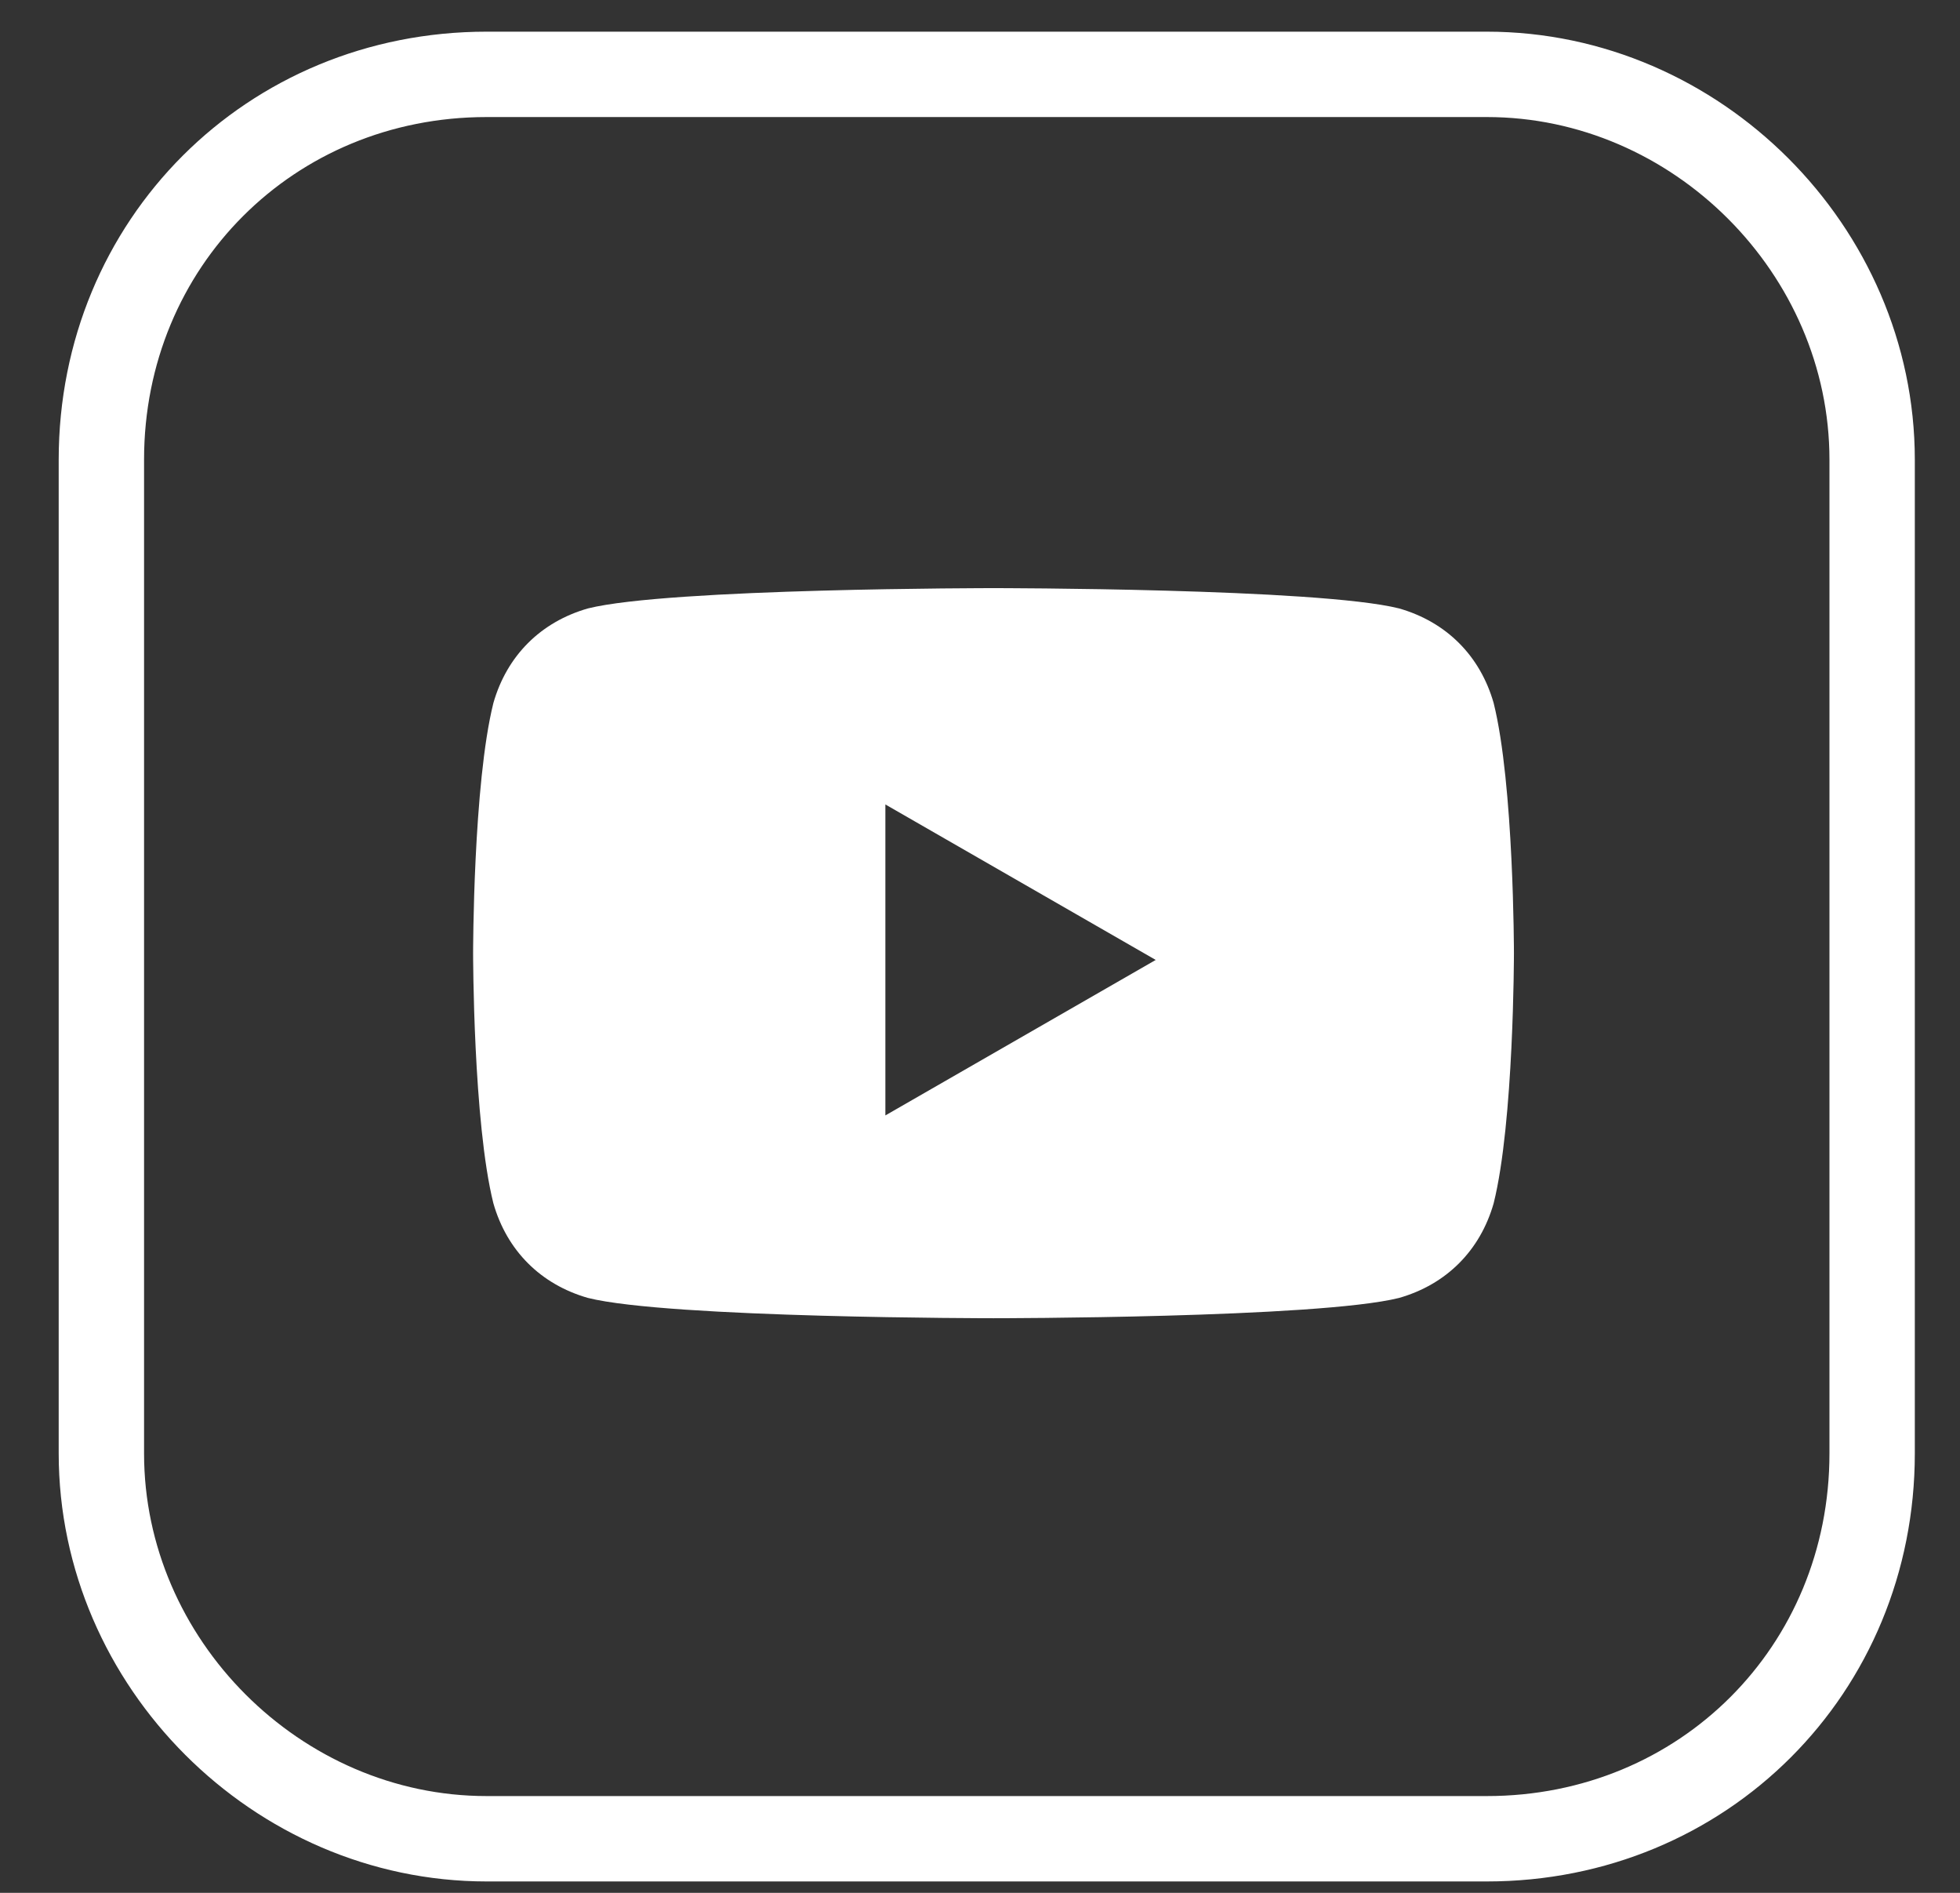 <svg width="29" height="28" viewBox="0 0 29 28" fill="none" xmlns="http://www.w3.org/2000/svg">
<rect x="0" y="0" width="29" height="28" fill="#333333" stroke="none"/>
<path d="M27.7 21.5C27.7 24.7 25.2 27.2 22 27.2H7.2C4.1 27.2 1.5 24.6 1.5 21.5V6.8C1.5 3.6 4 1.1 7.2 1.1H22C25.1 1.1 27.7 3.7 27.7 6.8V21.5Z" stroke="white" stroke-width="1.263" stroke-miterlimit="10"/>
<path d="M22.1 10.4C21.9 9.7 21.4 9.2 20.7 9C19.5 8.7 14.7 8.7 14.7 8.7C14.7 8.7 9.9 8.7 8.7 9C8 9.2 7.5 9.7 7.3 10.4C7 11.6 7 14.1 7 14.1C7 14.1 7 16.6 7.3 17.8C7.5 18.5 8 19 8.7 19.2C9.9 19.5 14.7 19.5 14.7 19.5C14.7 19.5 19.5 19.5 20.7 19.2C21.4 19 21.9 18.5 22.1 17.8C22.4 16.6 22.4 14.1 22.4 14.1C22.4 14.1 22.4 11.6 22.1 10.4ZM13.1 16.5V11.9L17.1 14.2L13.1 16.5Z" fill="white"/>
</svg>
